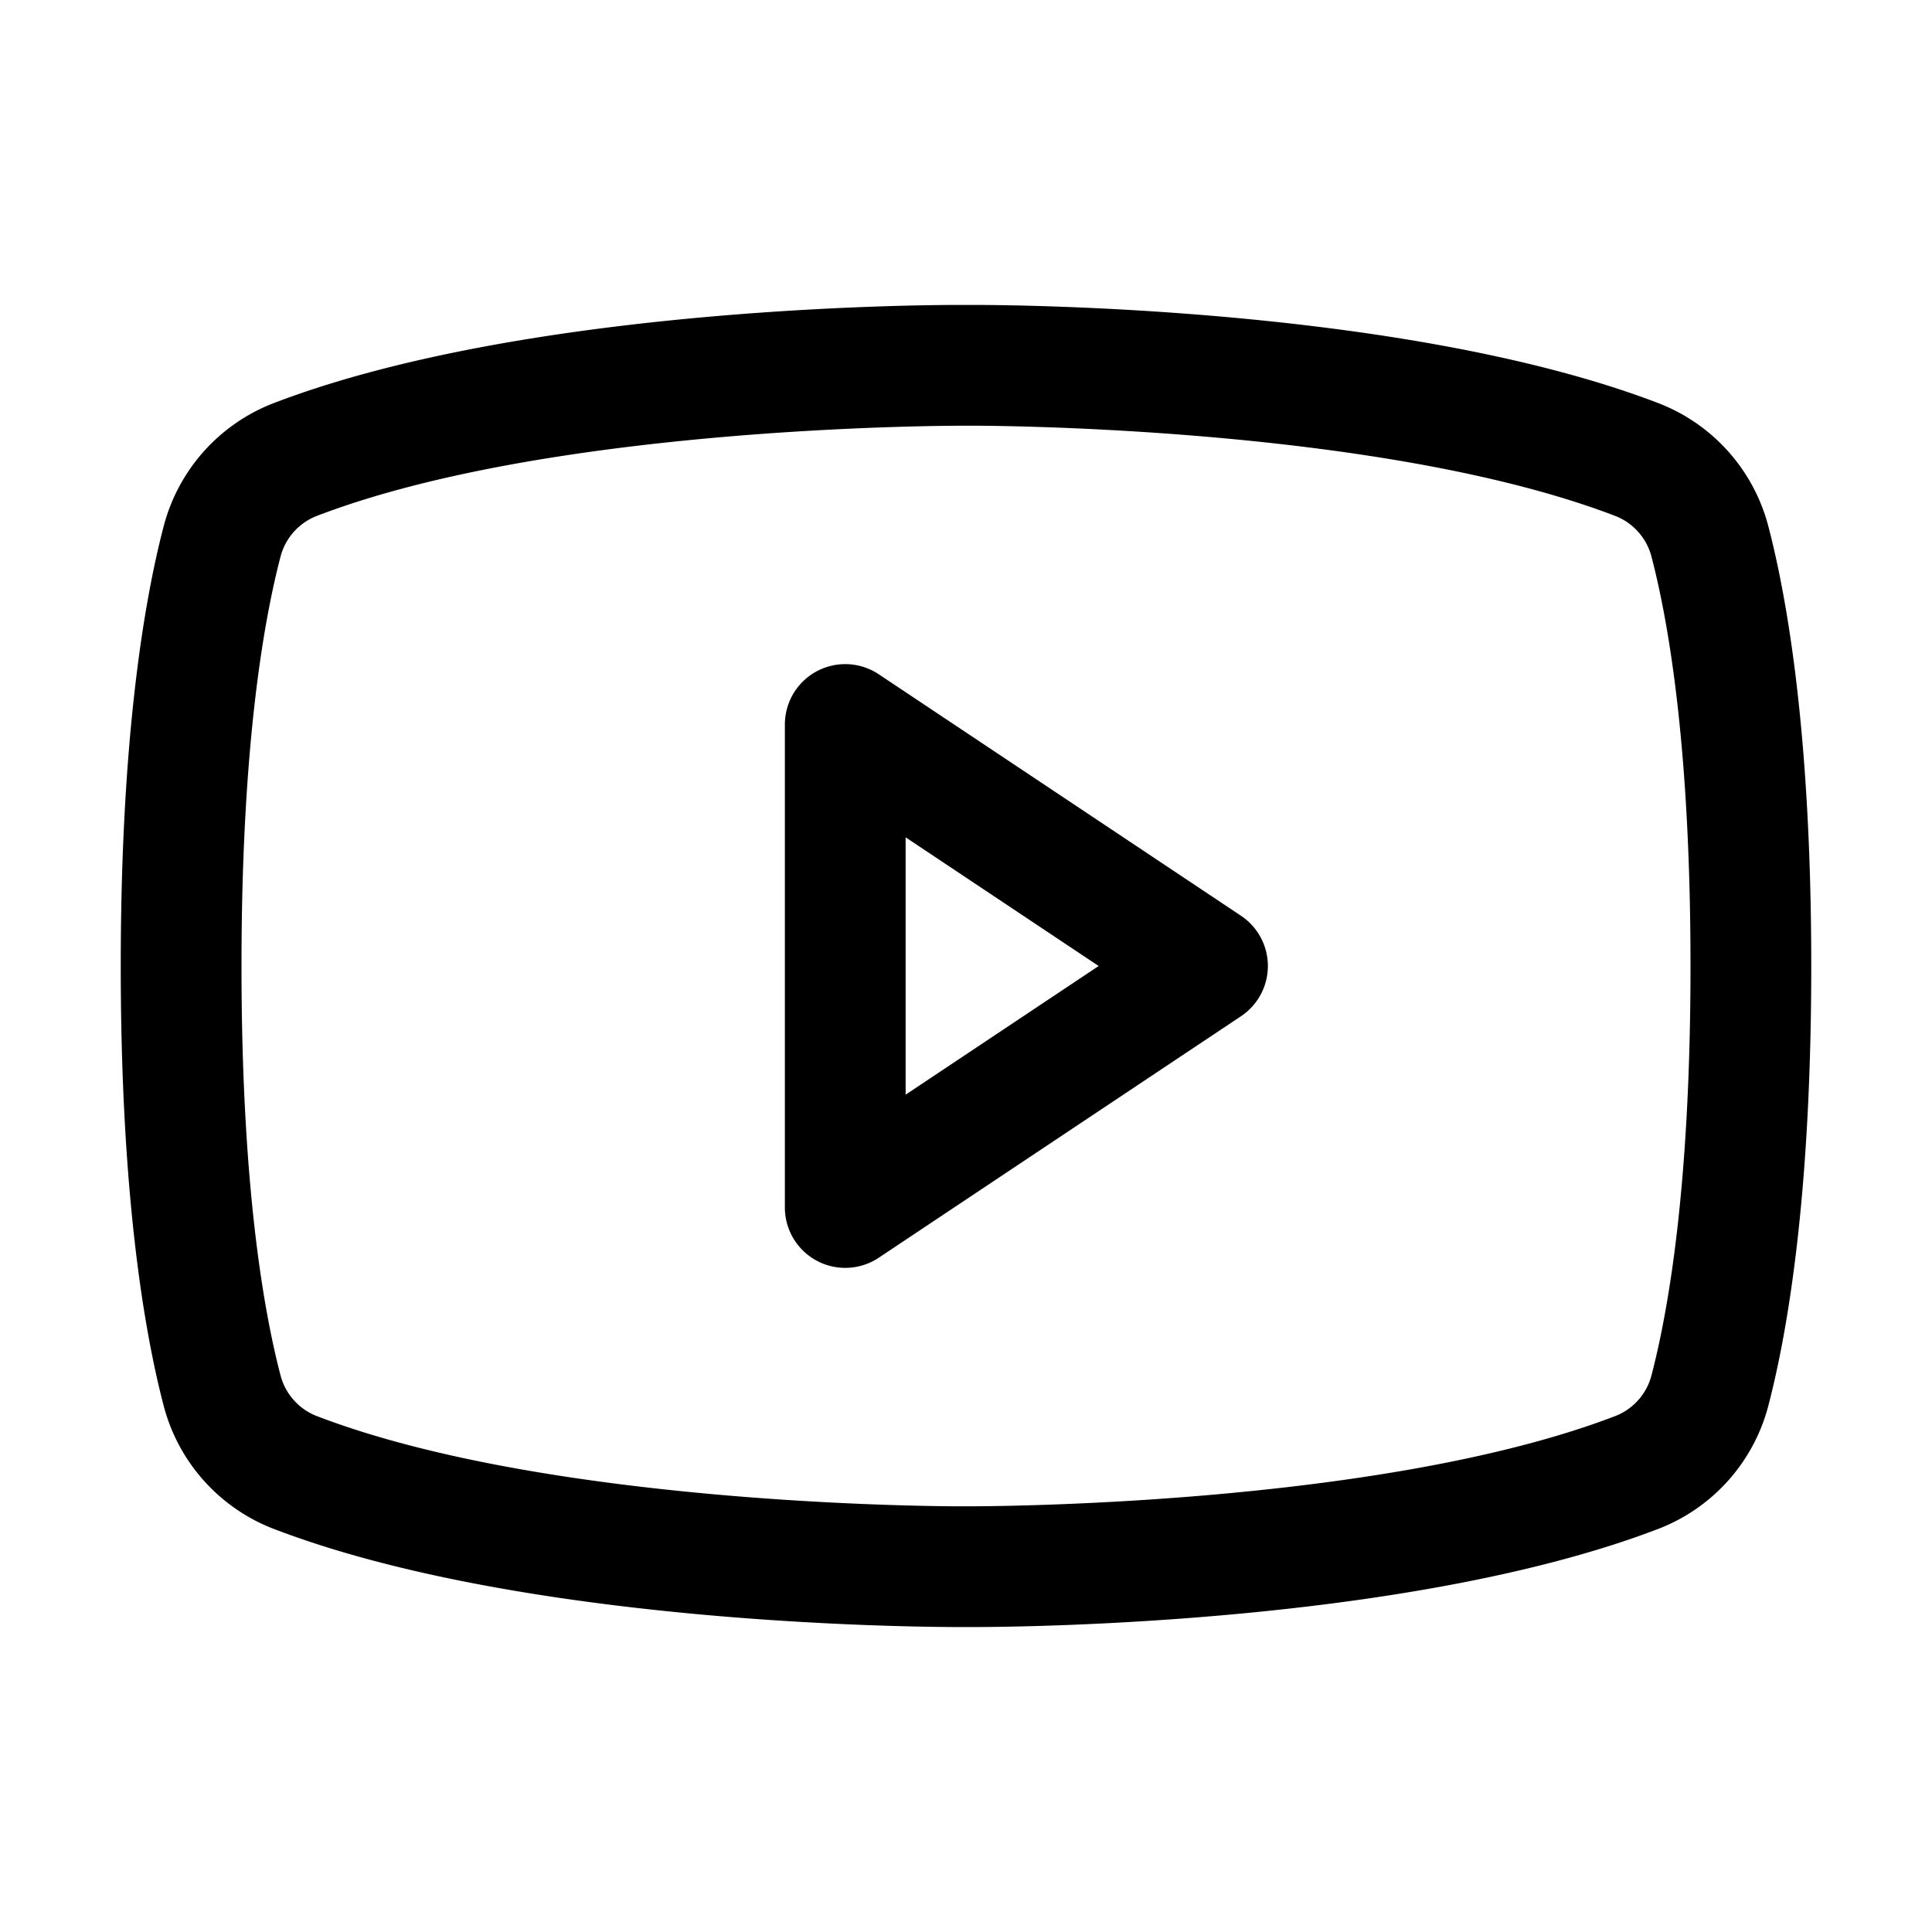 <svg xmlns="http://www.w3.org/2000/svg" viewBox="0 0 256 256" fill="currentColor"><path d="M164.438,121.344l-48-32A8,8,0,0,0,104,96v64a8,8,0,0,0,12.438,6.656l48-32a8,8,0,0,0,0-13.312ZM120,145.052V110.948L145.578,128Zm114.331-75.254a23.964,23.964,0,0,0-14.505-16.346C185.556,40.282,130.98,40.38,128,40.408c-2.979-.028-57.556-.126-91.825,13.043a23.967,23.967,0,0,0-14.505,16.346C19.083,79.728,16,97.886,16,128c0,30.114,3.083,48.272,5.669,58.203a23.965,23.965,0,0,0,14.505,16.346c32.806,12.607,84.222,13.045,91.167,13.045h1.317c6.95-0,58.362-.439,91.167-13.045a23.966,23.966,0,0,0,14.505-16.346C236.917,176.273,240,158.114,240,128,240,97.885,236.917,79.727,234.331,69.797Zm-15.483,112.373a7.931,7.931,0,0,1-4.761,5.443c-31.654,12.164-85.497,11.985-86.036,11.979-.033 0-.068 0-.101,0-.539.018-54.335.203-86.036-11.979a7.932,7.932,0,0,1-4.761-5.443C34.802,173.145,32,156.42,32,128c0-28.42,2.802-45.145,5.153-54.17a7.932,7.932,0,0,1,4.761-5.443c30.524-11.73,81.679-11.979,85.866-11.979.155,0,.247,0,.27 0.0.541-.016,54.383-.185,86.037,11.979a7.93,7.93,0,0,1,4.761,5.443C221.198,82.855,224,99.579,224,128,224,156.42,221.198,173.145,218.847,182.17Z"/></svg>